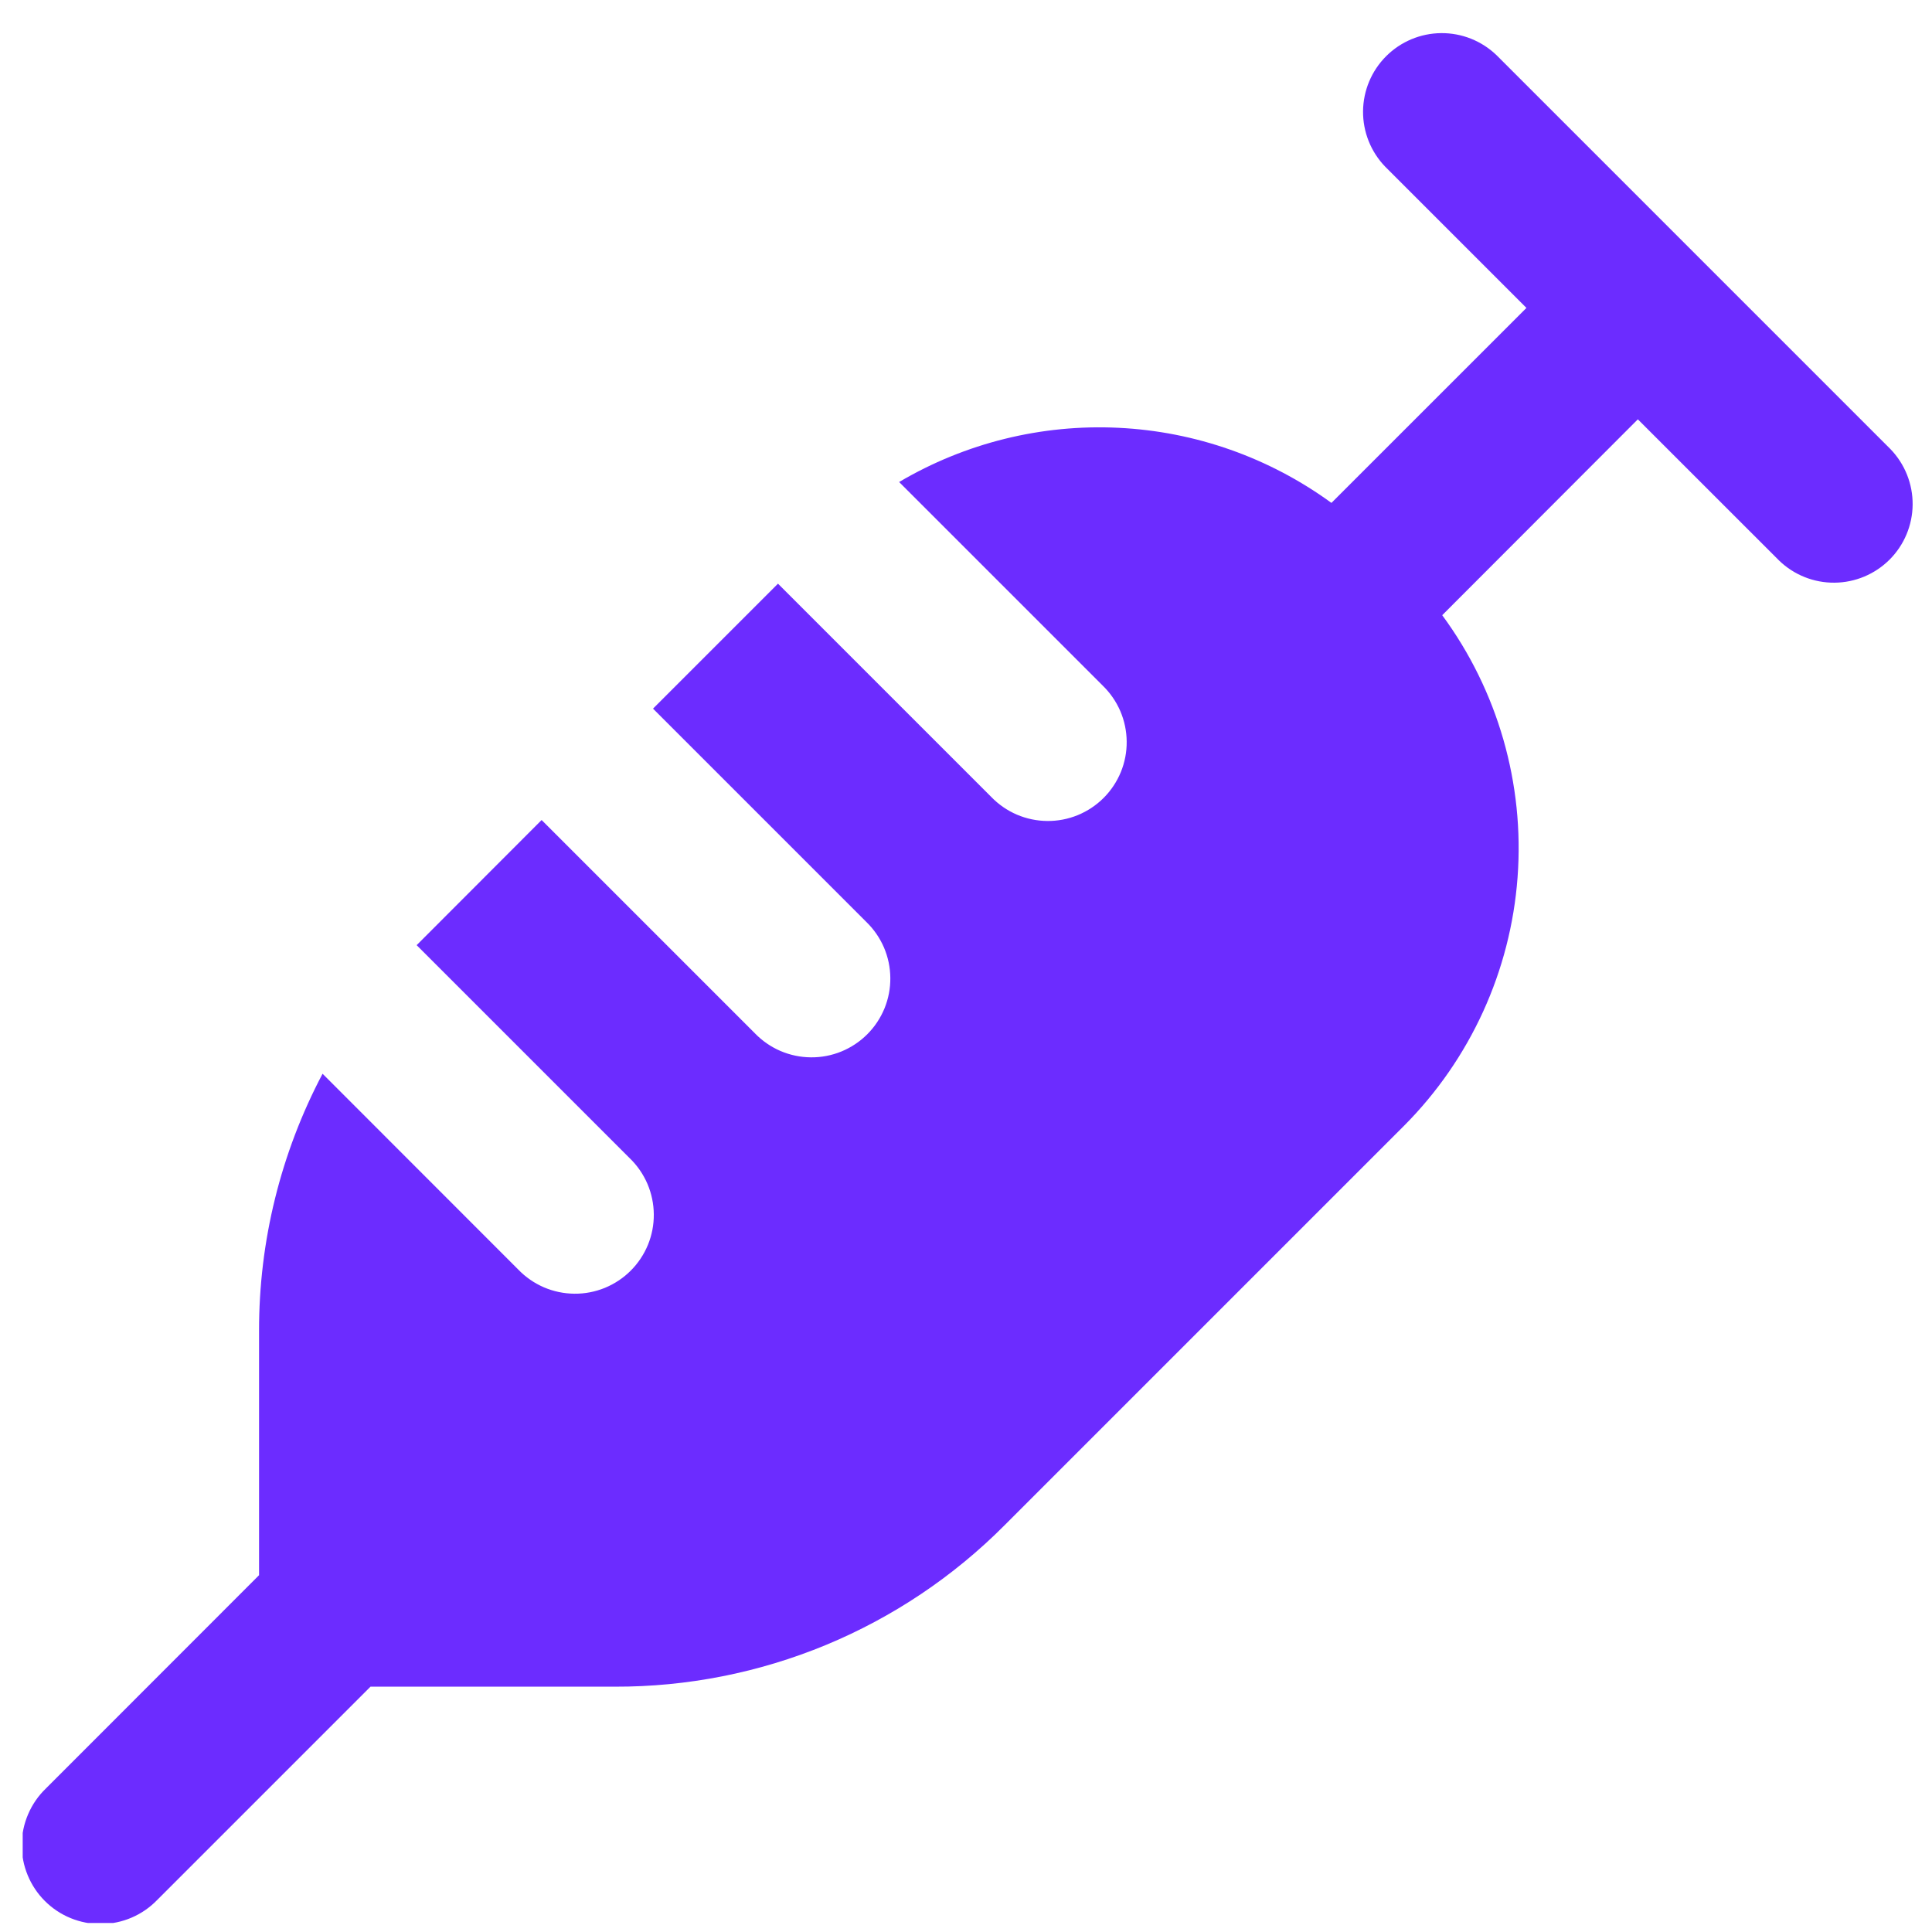<svg width="47" height="47" viewBox="0 0 47 47" fill="none" xmlns="http://www.w3.org/2000/svg">
<g clip-path="url(#clip0_3_4969)">
<path d="M45.991 10.927L36.408 1.344C36.046 0.995 35.562 0.801 35.059 0.806C34.557 0.81 34.076 1.012 33.721 1.367C33.365 1.723 33.164 2.203 33.159 2.706C33.155 3.208 33.348 3.692 33.697 4.054L37.134 7.491L32.39 12.234C30.878 11.132 29.077 10.497 27.208 10.407C25.339 10.316 23.485 10.775 21.873 11.726L26.824 16.677C27.007 16.854 27.153 17.066 27.254 17.299C27.354 17.533 27.407 17.785 27.409 18.039C27.412 18.294 27.363 18.546 27.267 18.782C27.17 19.017 27.028 19.231 26.848 19.411C26.668 19.591 26.454 19.733 26.218 19.83C25.983 19.926 25.73 19.975 25.476 19.972C25.222 19.97 24.97 19.917 24.736 19.817C24.502 19.716 24.291 19.57 24.114 19.387L18.926 14.199L15.886 17.239L21.074 22.427C21.257 22.604 21.403 22.816 21.504 23.049C21.604 23.283 21.657 23.535 21.659 23.789C21.662 24.044 21.613 24.296 21.517 24.532C21.42 24.767 21.278 24.981 21.098 25.161C20.918 25.341 20.704 25.483 20.468 25.58C20.233 25.676 19.98 25.725 19.726 25.722C19.472 25.72 19.22 25.667 18.986 25.567C18.752 25.466 18.541 25.32 18.364 25.137L13.176 19.949L10.136 22.993L15.32 28.177C15.504 28.354 15.649 28.566 15.75 28.799C15.85 29.033 15.903 29.285 15.905 29.539C15.908 29.794 15.859 30.046 15.763 30.282C15.666 30.517 15.524 30.731 15.344 30.911C15.164 31.091 14.95 31.233 14.715 31.33C14.479 31.426 14.227 31.475 13.972 31.472C13.718 31.47 13.466 31.417 13.232 31.317C12.998 31.216 12.787 31.07 12.61 30.887L7.847 26.121C6.829 28.049 6.298 30.198 6.302 32.379V38.32L1.114 43.511C0.931 43.687 0.785 43.899 0.685 44.133C0.584 44.367 0.531 44.618 0.529 44.873C0.527 45.127 0.575 45.379 0.672 45.615C0.768 45.85 0.91 46.064 1.09 46.244C1.27 46.424 1.484 46.567 1.72 46.663C1.955 46.759 2.208 46.808 2.462 46.806C2.717 46.803 2.968 46.751 3.202 46.65C3.436 46.55 3.647 46.404 3.824 46.221L9.013 41.032H14.954C16.717 41.037 18.462 40.692 20.091 40.018C21.719 39.343 23.197 38.353 24.44 37.103L34.161 27.382C35.771 25.763 36.749 23.621 36.918 21.344C37.088 19.067 36.438 16.805 35.085 14.966L39.844 10.201L43.281 13.637C43.642 13.986 44.126 14.18 44.629 14.175C45.132 14.171 45.612 13.969 45.968 13.614C46.323 13.259 46.525 12.778 46.529 12.275C46.533 11.773 46.34 11.289 45.991 10.927Z" fill="#6C2CFF"/>
</g>
<defs>
<clipPath id="clip0_3_4969">
<rect width="46" height="46" fill="white" transform="translate(0.552 0.781)"/>
</clipPath>
</defs>
</svg>
